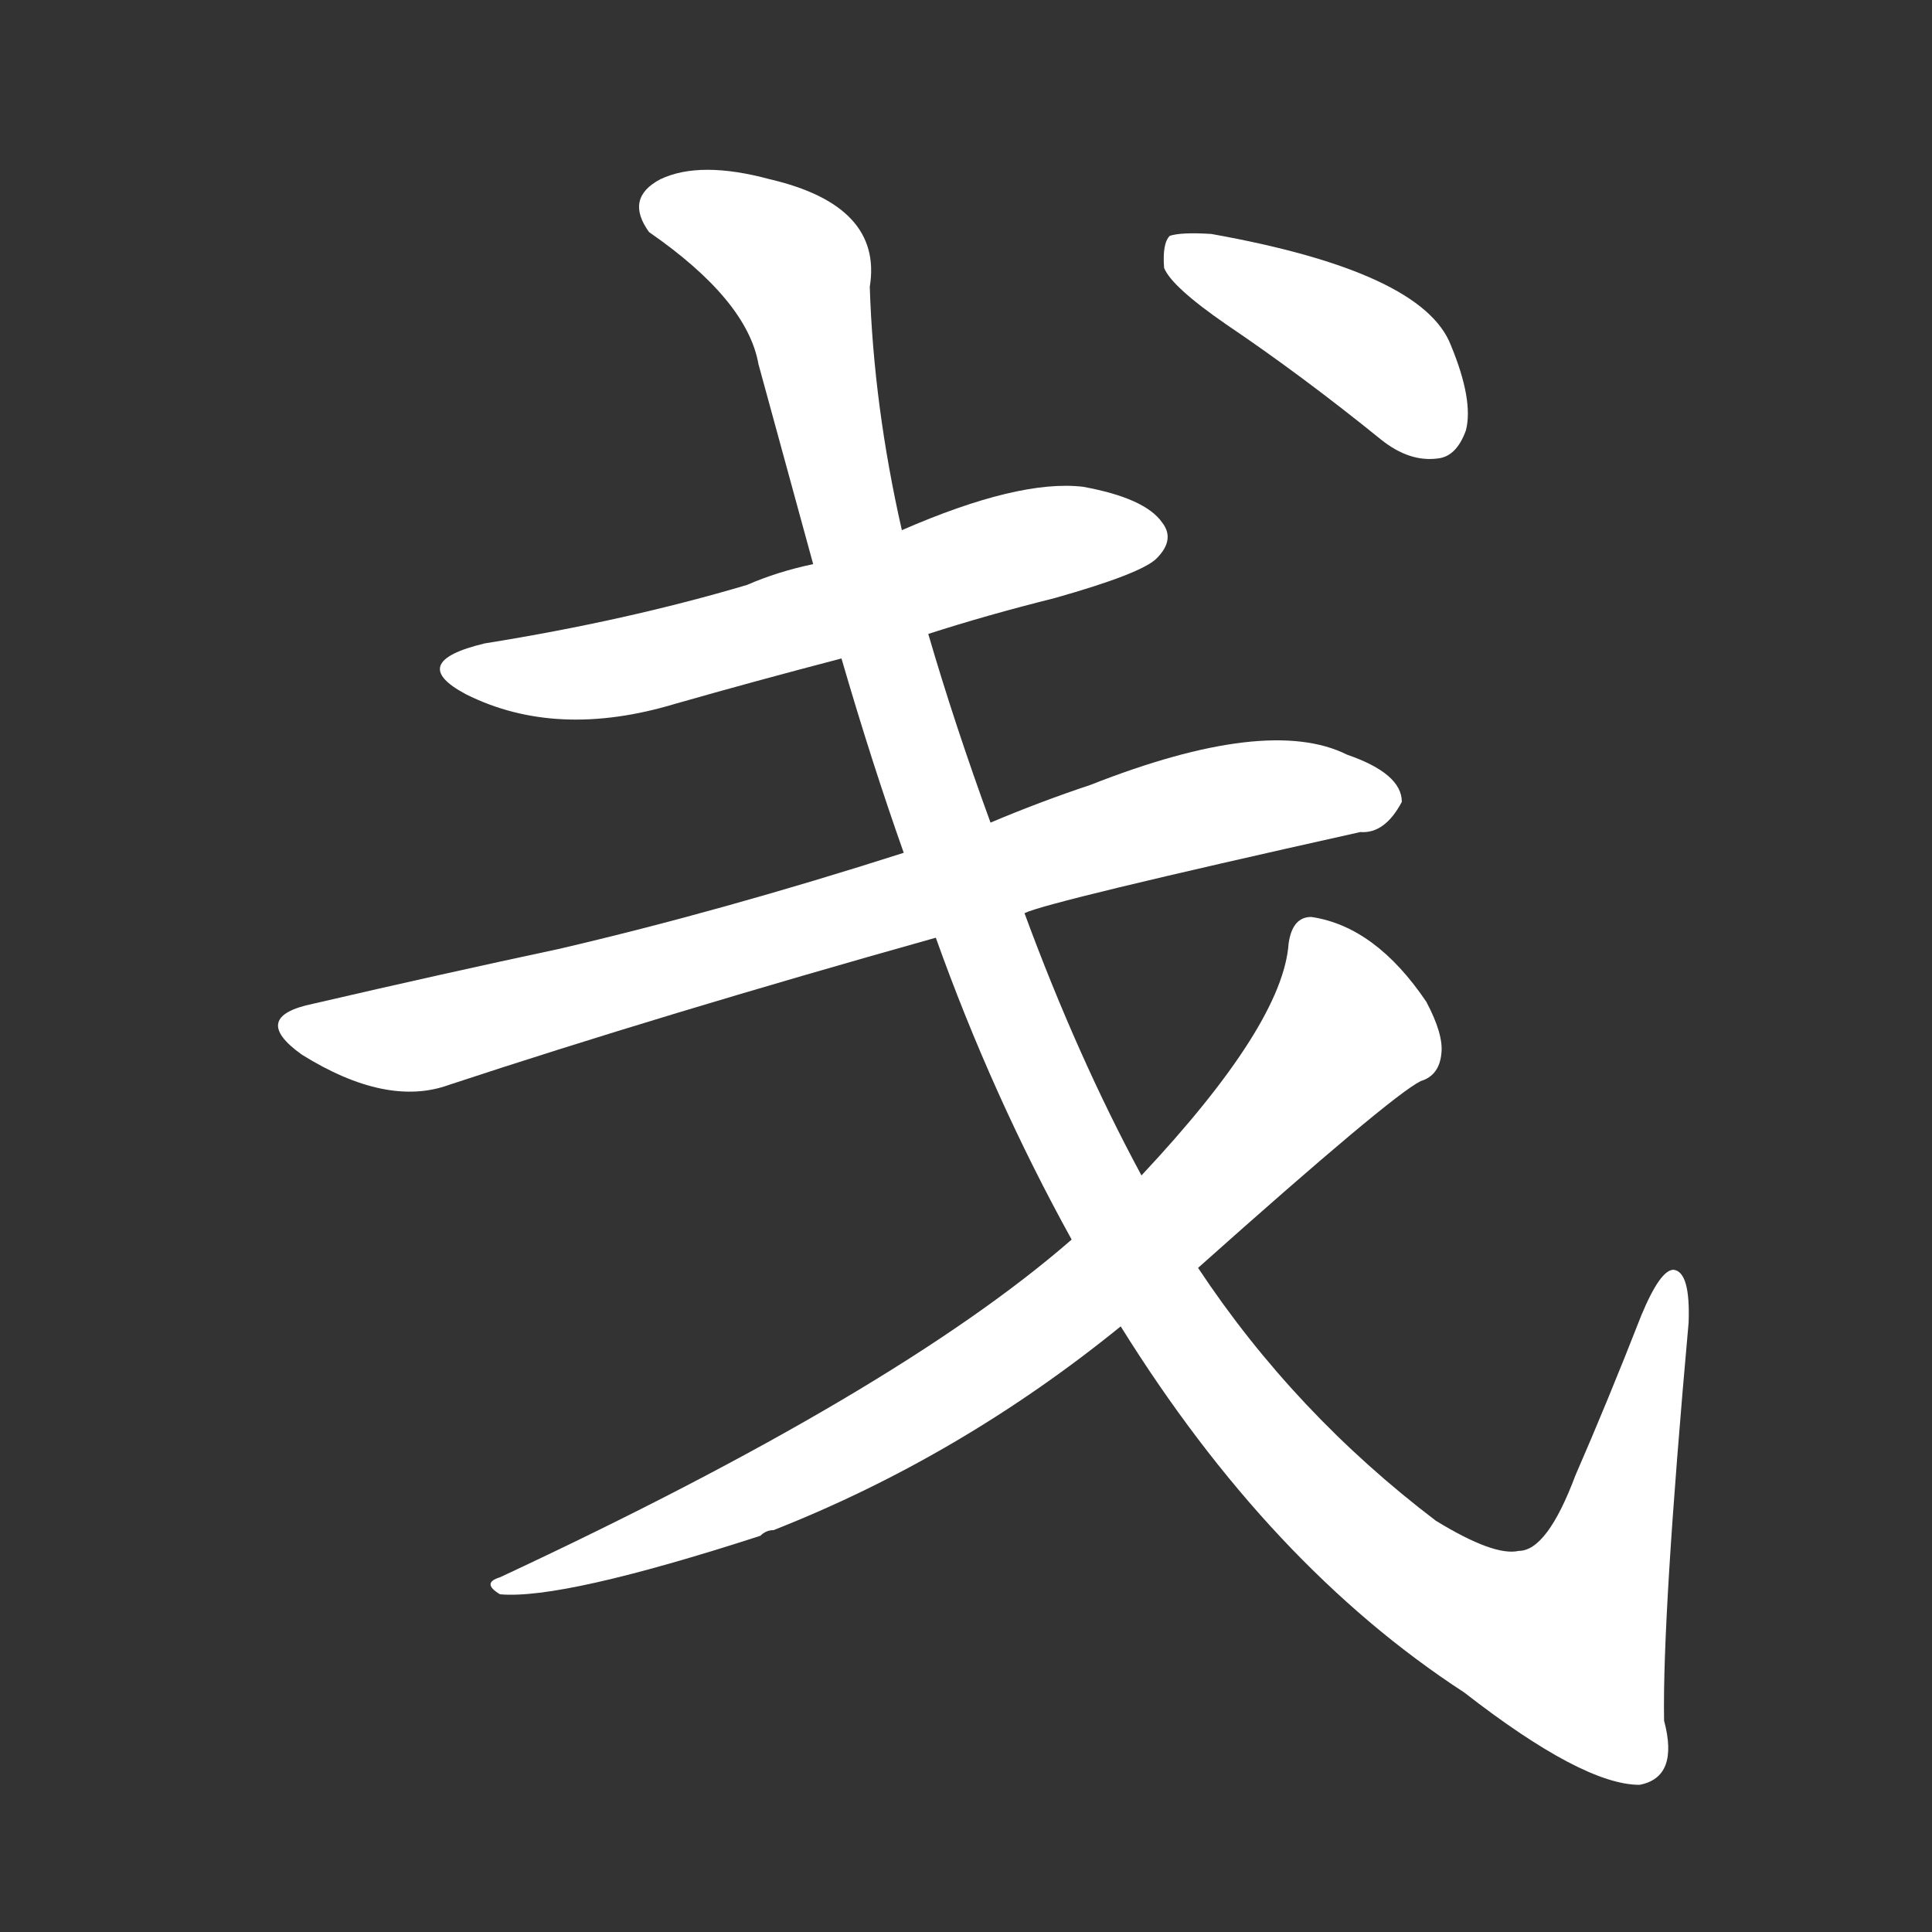 <!-- u620b_jian1_simp_small_narrow_tiny_little -->
<!-- 620B -->
<!--  -->
<!--  -->
<svg viewBox="0 0 1024 1024">
  <rect x="0" y="0" width="1024" height="1024" fill="#333333" stroke="none"/>
  <g transform="scale(1, -1) translate(0, -900)">
    <path fill="#FFFFFF" d="M 492 564 Q 523 574 559 583 Q 605 596 613 604 Q 623 614 616 623 Q 607 636 574 642 Q 540 646 478 619 L 431 601 Q 412 597 396 590 Q 332 571 257 559 Q 215 549 247 532 Q 295 508 358 527 Q 400 539 446 551 L 492 564 Z"></path>
    <path fill="#FFFFFF" d="M 543 416 Q 555 422 721 459 Q 734 458 743 475 Q 743 490 714 500 Q 672 521 578 484 Q 551 475 525 464 L 479 448 Q 382 417 296 397 Q 235 384 166 368 Q 132 361 160 341 Q 205 313 238 325 Q 350 362 496 403 L 543 416 Z"></path>
    <path fill="#FFFFFF" d="M 594 197 Q 673 70 776 3 Q 839 -46 869 -46 Q 890 -42 882 -12 Q 881 43 895 199 Q 896 226 887 227 Q 880 227 870 203 Q 852 157 835 118 Q 820 78 805 78 Q 792 75 761 94 Q 686 151 635 228 L 605 277 Q 571 340 543 416 L 525 464 Q 506 516 492 564 L 478 619 Q 463 685 461 748 Q 468 791 408 805 Q 371 815 350 805 Q 331 795 344 777 Q 396 741 402 707 Q 417 652 431 601 L 446 551 Q 462 496 479 448 L 496 403 Q 526 319 568 243 L 594 197 Z"></path>
    <path fill="#FFFFFF" d="M 568 243 Q 475 162 265 64 Q 255 61 265 55 Q 298 52 403 86 Q 406 89 410 89 Q 509 128 594 197 L 635 228 Q 737 319 753 327 Q 763 330 764 342 Q 765 352 756 369 Q 729 409 695 414 Q 685 414 683 400 Q 680 357 605 277 L 568 243 Z"></path>
    <path fill="#FFFFFF" d="M 650 728 Q 690 701 732 667 Q 747 655 762 657 Q 772 658 777 672 Q 781 688 769 717 Q 754 756 642 776 Q 626 777 620 775 Q 616 771 617 758 Q 621 748 650 728 Z"></path>
  </g>
</svg>
